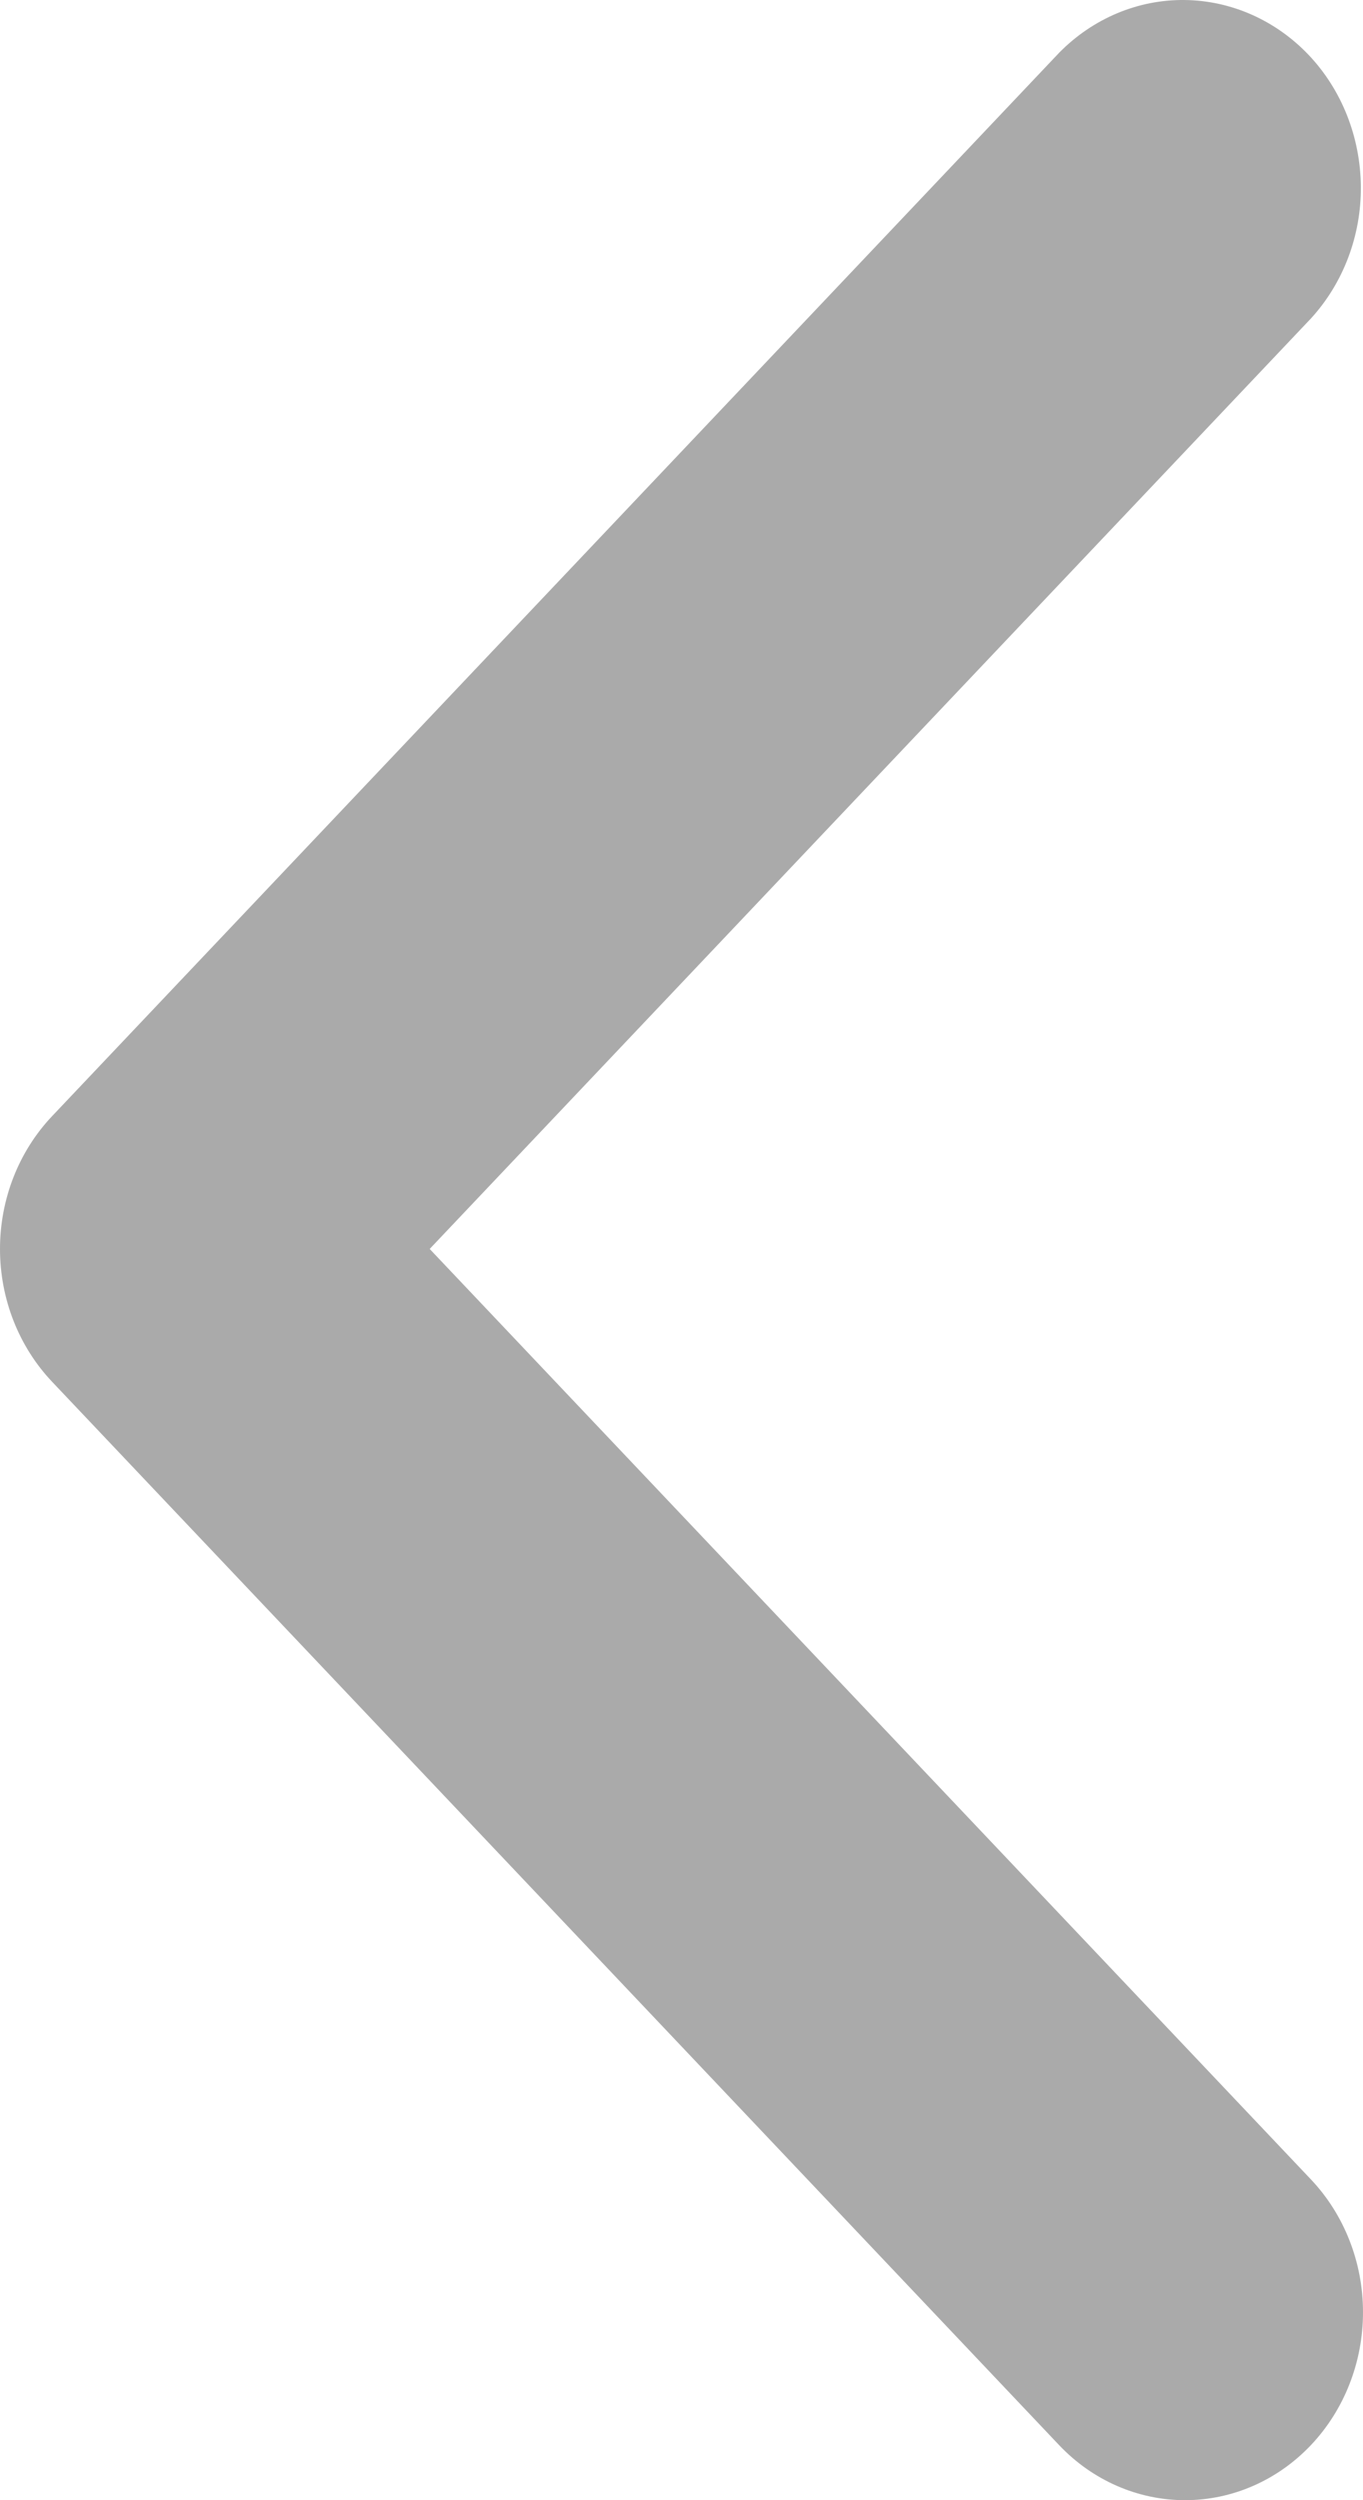 <svg width="12" height="22" viewBox="0 0 12 22" fill="none" xmlns="http://www.w3.org/2000/svg">
<path d="M11.541 21.516C11.835 21.206 12 20.785 12 20.346C12 19.908 11.835 19.487 11.541 19.177L3.783 10.99L11.541 2.803C11.827 2.491 11.985 2.073 11.981 1.64C11.977 1.206 11.813 0.791 11.522 0.484C11.231 0.178 10.838 0.004 10.427 6.29425e-05C10.017 -0.004 9.621 0.163 9.325 0.464L0.459 9.821C0.165 10.131 0 10.551 0 10.99C0 11.429 0.165 11.849 0.459 12.159L9.325 21.516C9.619 21.826 10.018 22 10.433 22C10.849 22 11.247 21.826 11.541 21.516Z" fill="#AAAAAA"/>
</svg>
